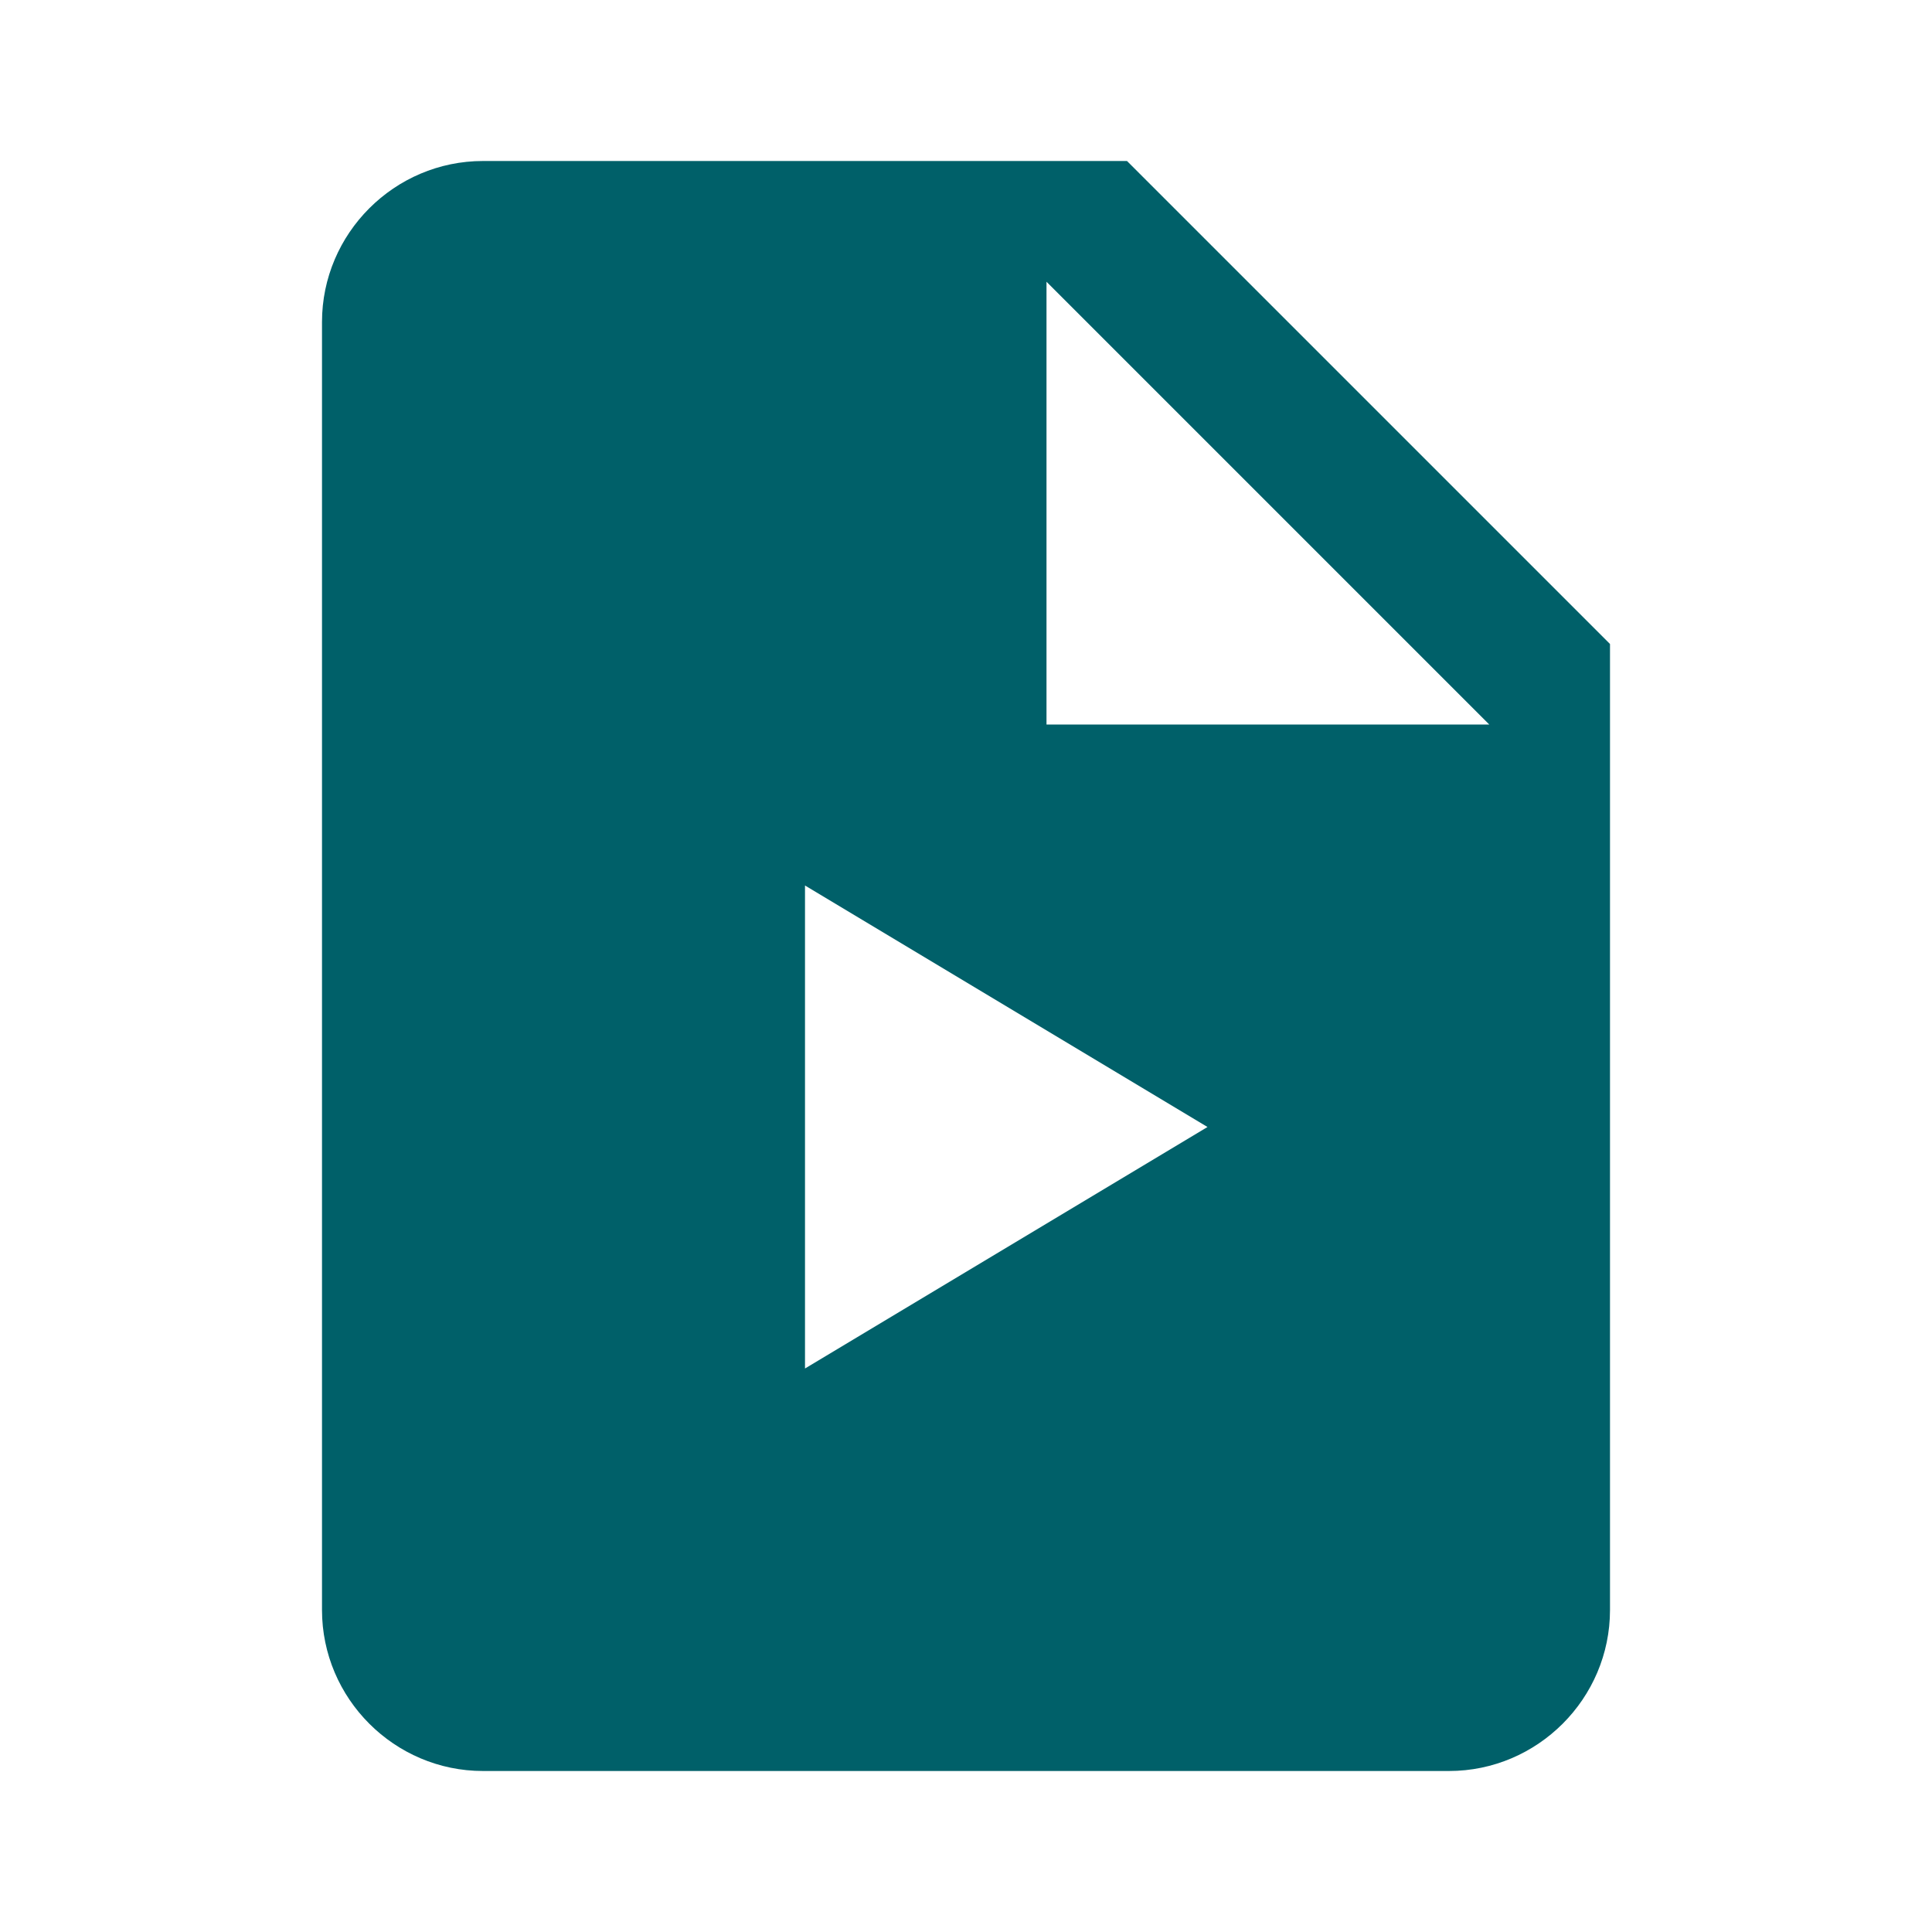 <svg version="1.0" viewBox="0 0 24 24" xml:space="preserve" xmlns="http://www.w3.org/2000/svg"><path d="M14 2H6c-1.1 0-2 .9-2 2v16c0 1.1.9 2 2 2h12c1.1 0 2-.9 2-2V8l-6-6zm1 12-5 3v-6l5 3zm-2-5V3.5L18.5 9H13z" fill="#006069" class="fill-000000"></path></svg>